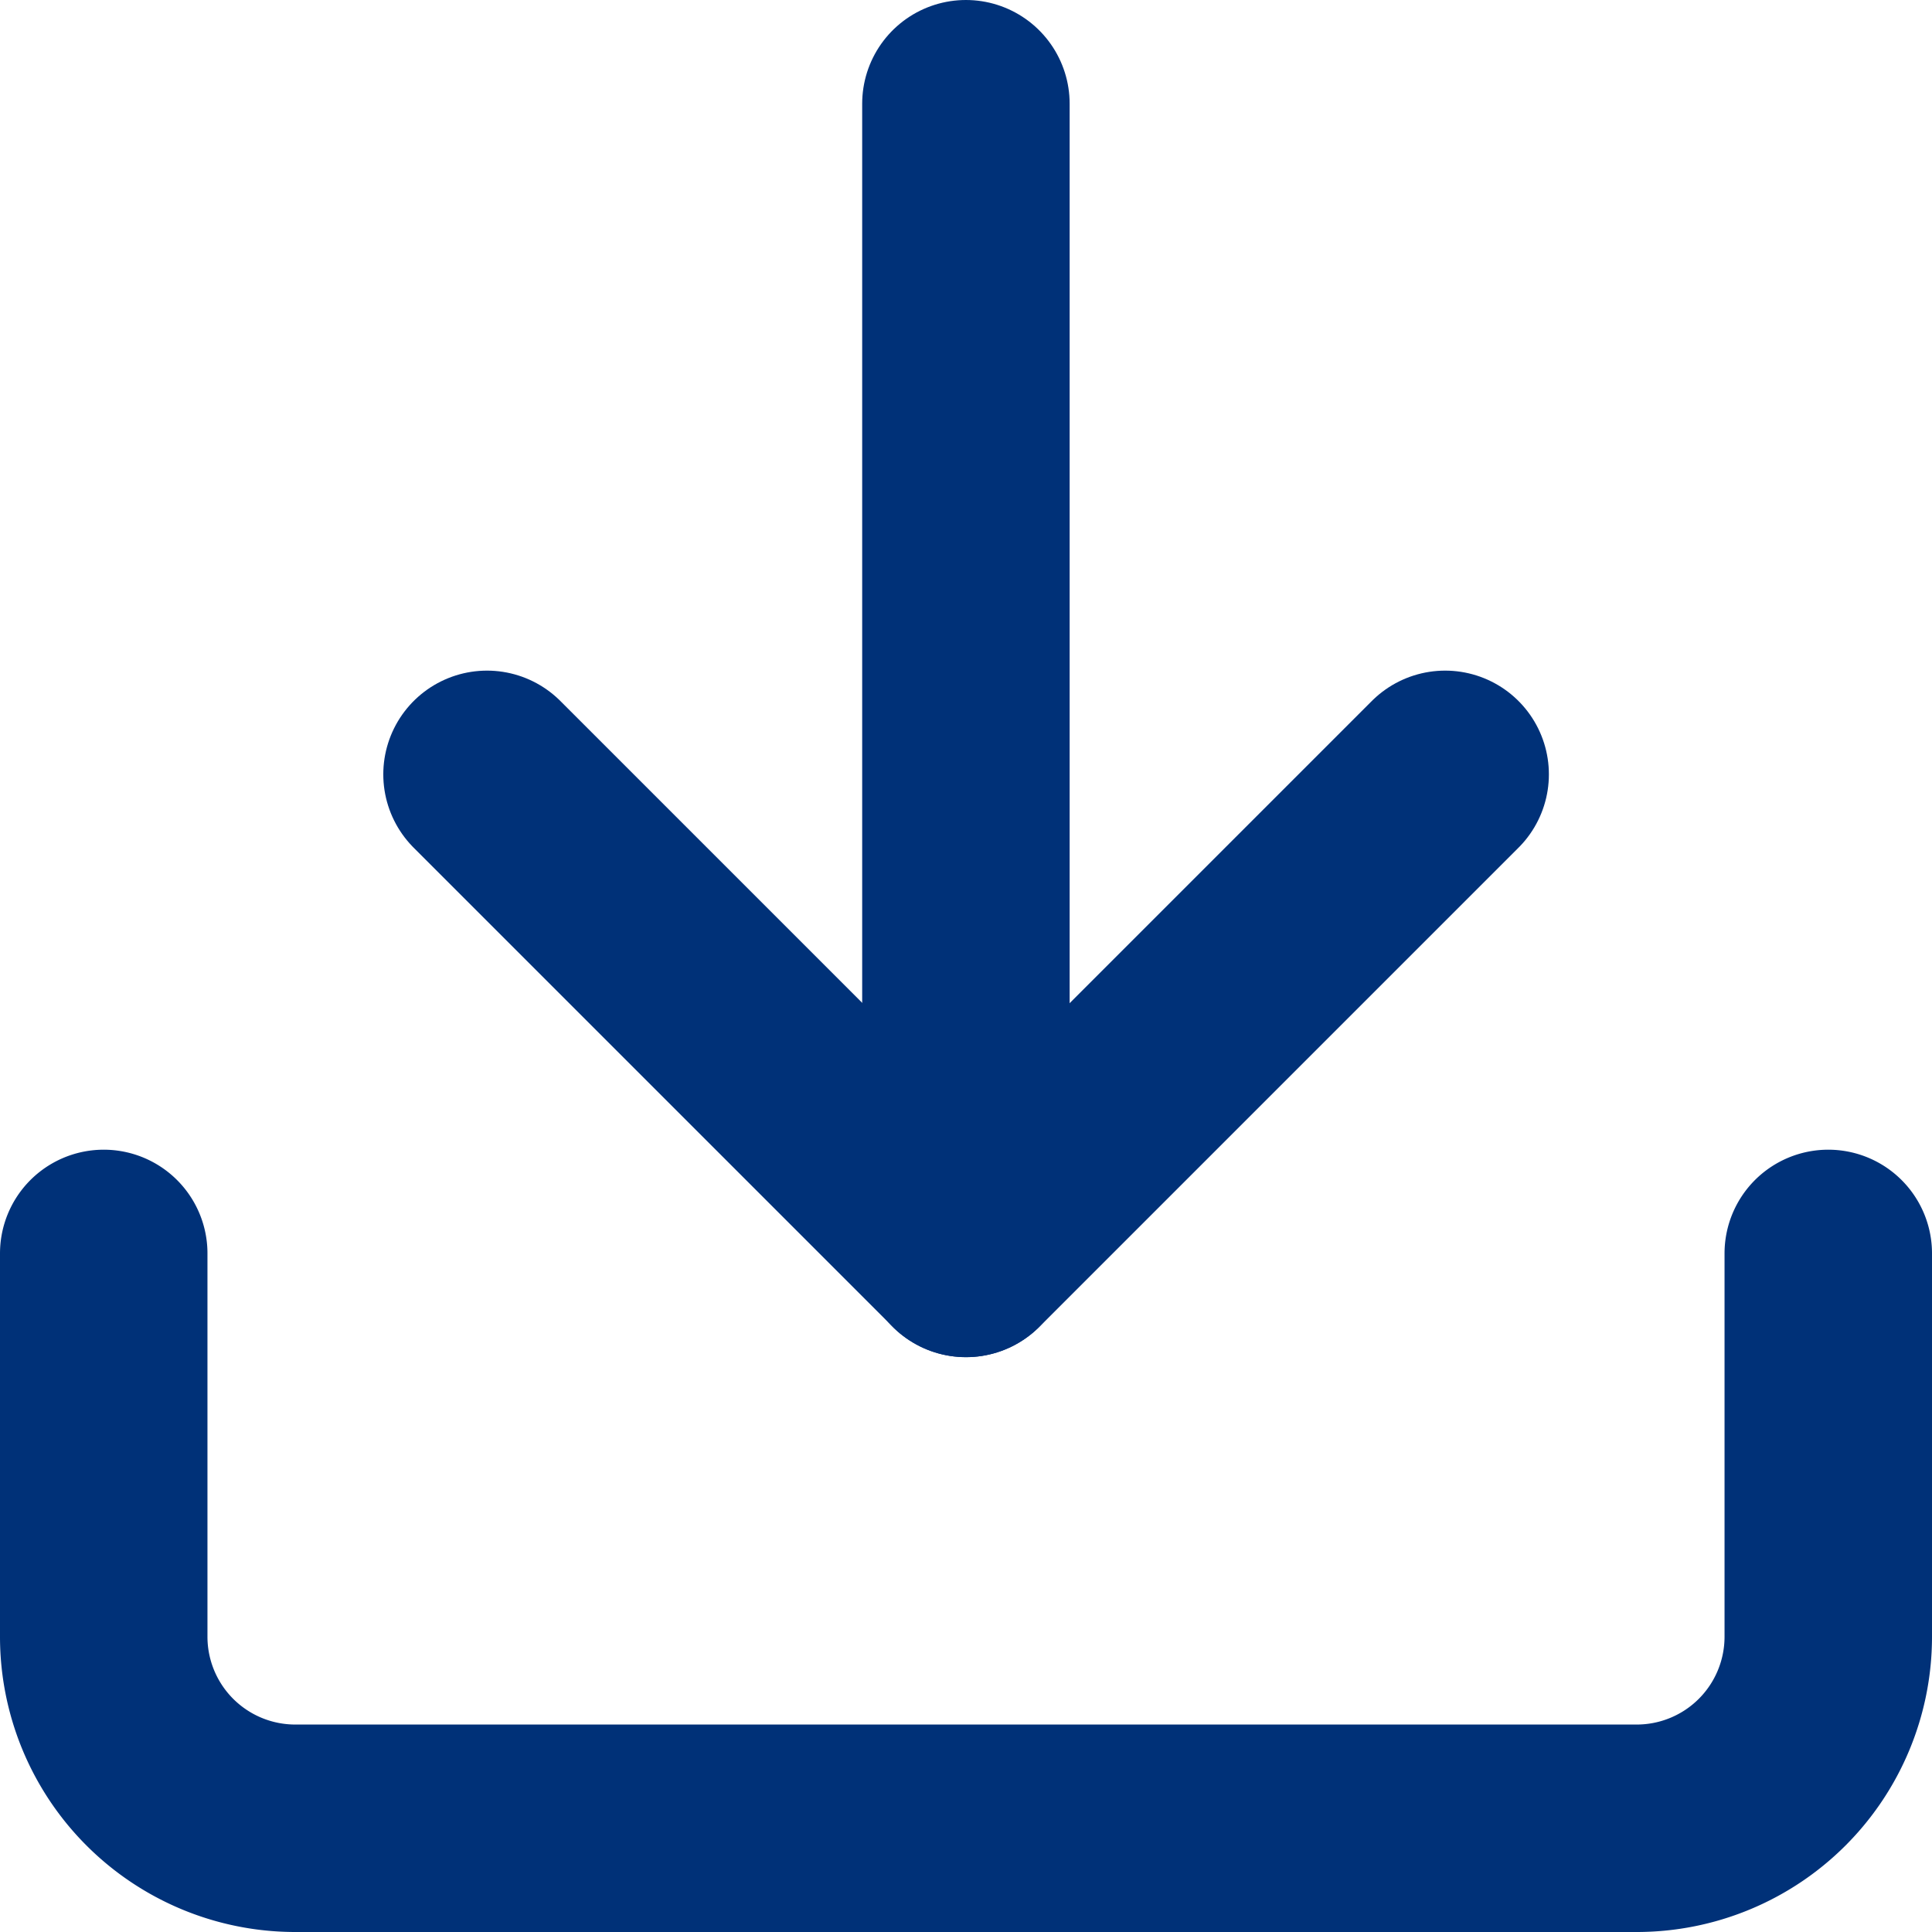 <svg xmlns="http://www.w3.org/2000/svg" width="11.175" height="11.175" viewBox="0 0 11.175 11.175">
  <g id="Icon_feather-download" data-name="Icon feather-download" transform="translate(-3.9 -3.9)">
    <path id="Path_12402" data-name="Path 12402" d="M14.475,22.5v2.217a1.108,1.108,0,0,1-1.108,1.108H5.608A1.108,1.108,0,0,1,4.5,24.717V22.5" transform="translate(0 -11.35)" fill="none" stroke="#003178" stroke-linecap="round" stroke-linejoin="round" stroke-width="1.2"/>
    <path id="Path_12403" data-name="Path 12403" d="M10.5,15l2.771,2.771L16.042,15" transform="translate(-3.783 -6.621)" fill="none" stroke="#003178" stroke-linecap="round" stroke-linejoin="round" stroke-width="1.2"/>
    <path id="Path_12404" data-name="Path 12404" d="M18,11.15V4.5" transform="translate(-8.513)" fill="none" stroke="#003178" stroke-linecap="round" stroke-linejoin="round" stroke-width="1.2"/>
  </g>
</svg>
